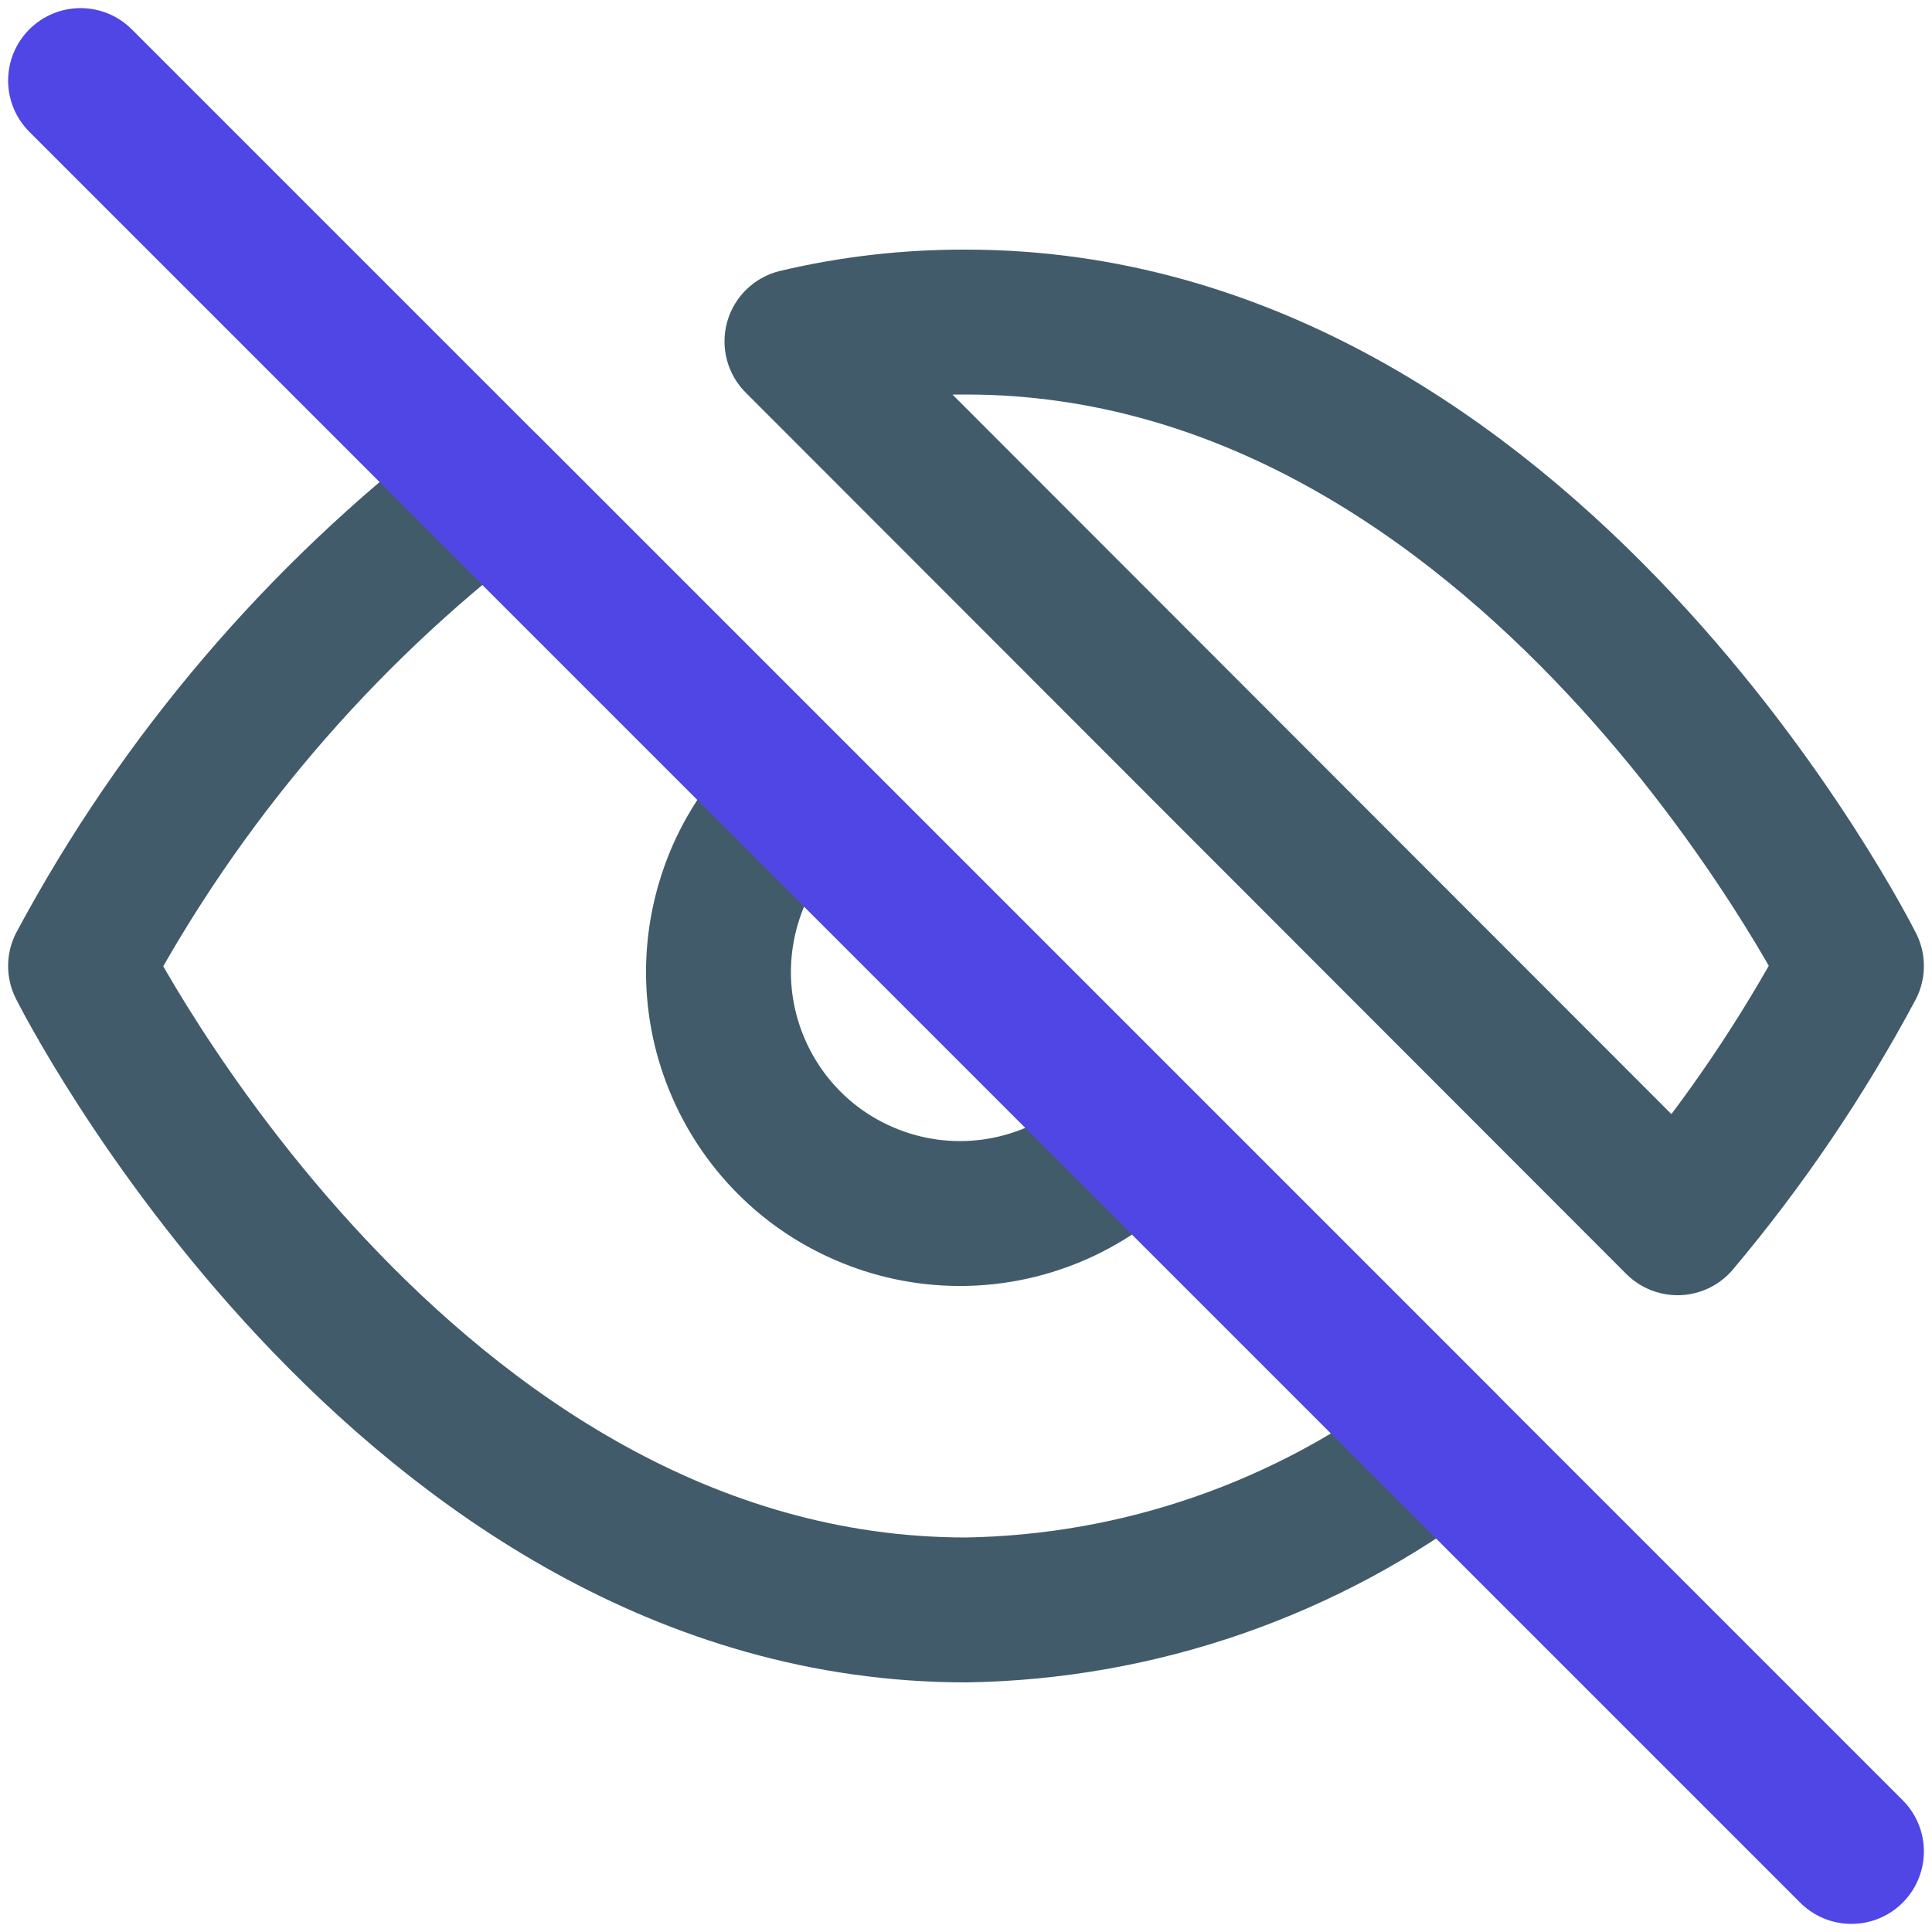 <svg width="10" height="10" viewBox="0 0 10 10" fill="none" xmlns="http://www.w3.org/2000/svg">
<g clip-path="url(#clip0_946_537)">
<path d="M5.883 5.883C5.769 6.006 5.631 6.104 5.477 6.173C5.324 6.241 5.159 6.278 4.991 6.281C4.823 6.284 4.656 6.253 4.501 6.19C4.345 6.127 4.203 6.034 4.085 5.915C3.966 5.796 3.873 5.655 3.81 5.499C3.747 5.344 3.716 5.177 3.719 5.009C3.722 4.841 3.759 4.676 3.827 4.522C3.895 4.369 3.994 4.231 4.117 4.117M7.475 7.475C6.763 8.018 5.895 8.319 5 8.333C2.083 8.333 0.417 5 0.417 5C0.935 4.034 1.654 3.19 2.525 2.525L7.475 7.475ZM4.125 1.767C4.412 1.699 4.705 1.666 5 1.667C7.917 1.667 9.583 5 9.583 5C9.33 5.473 9.029 5.918 8.683 6.329L4.125 1.767Z" stroke="#415B6A" stroke-width="0.75" stroke-linecap="round" stroke-linejoin="round"/>
<path d="M0.417 0.417L9.583 9.583" stroke="#4F46E5" stroke-width="0.75" stroke-linecap="round" stroke-linejoin="round"/>
</g>
<defs>
<clipPath id="clip0_946_537">
<rect width="10" height="10" fill="white"/>
</clipPath>
</defs>
</svg>
